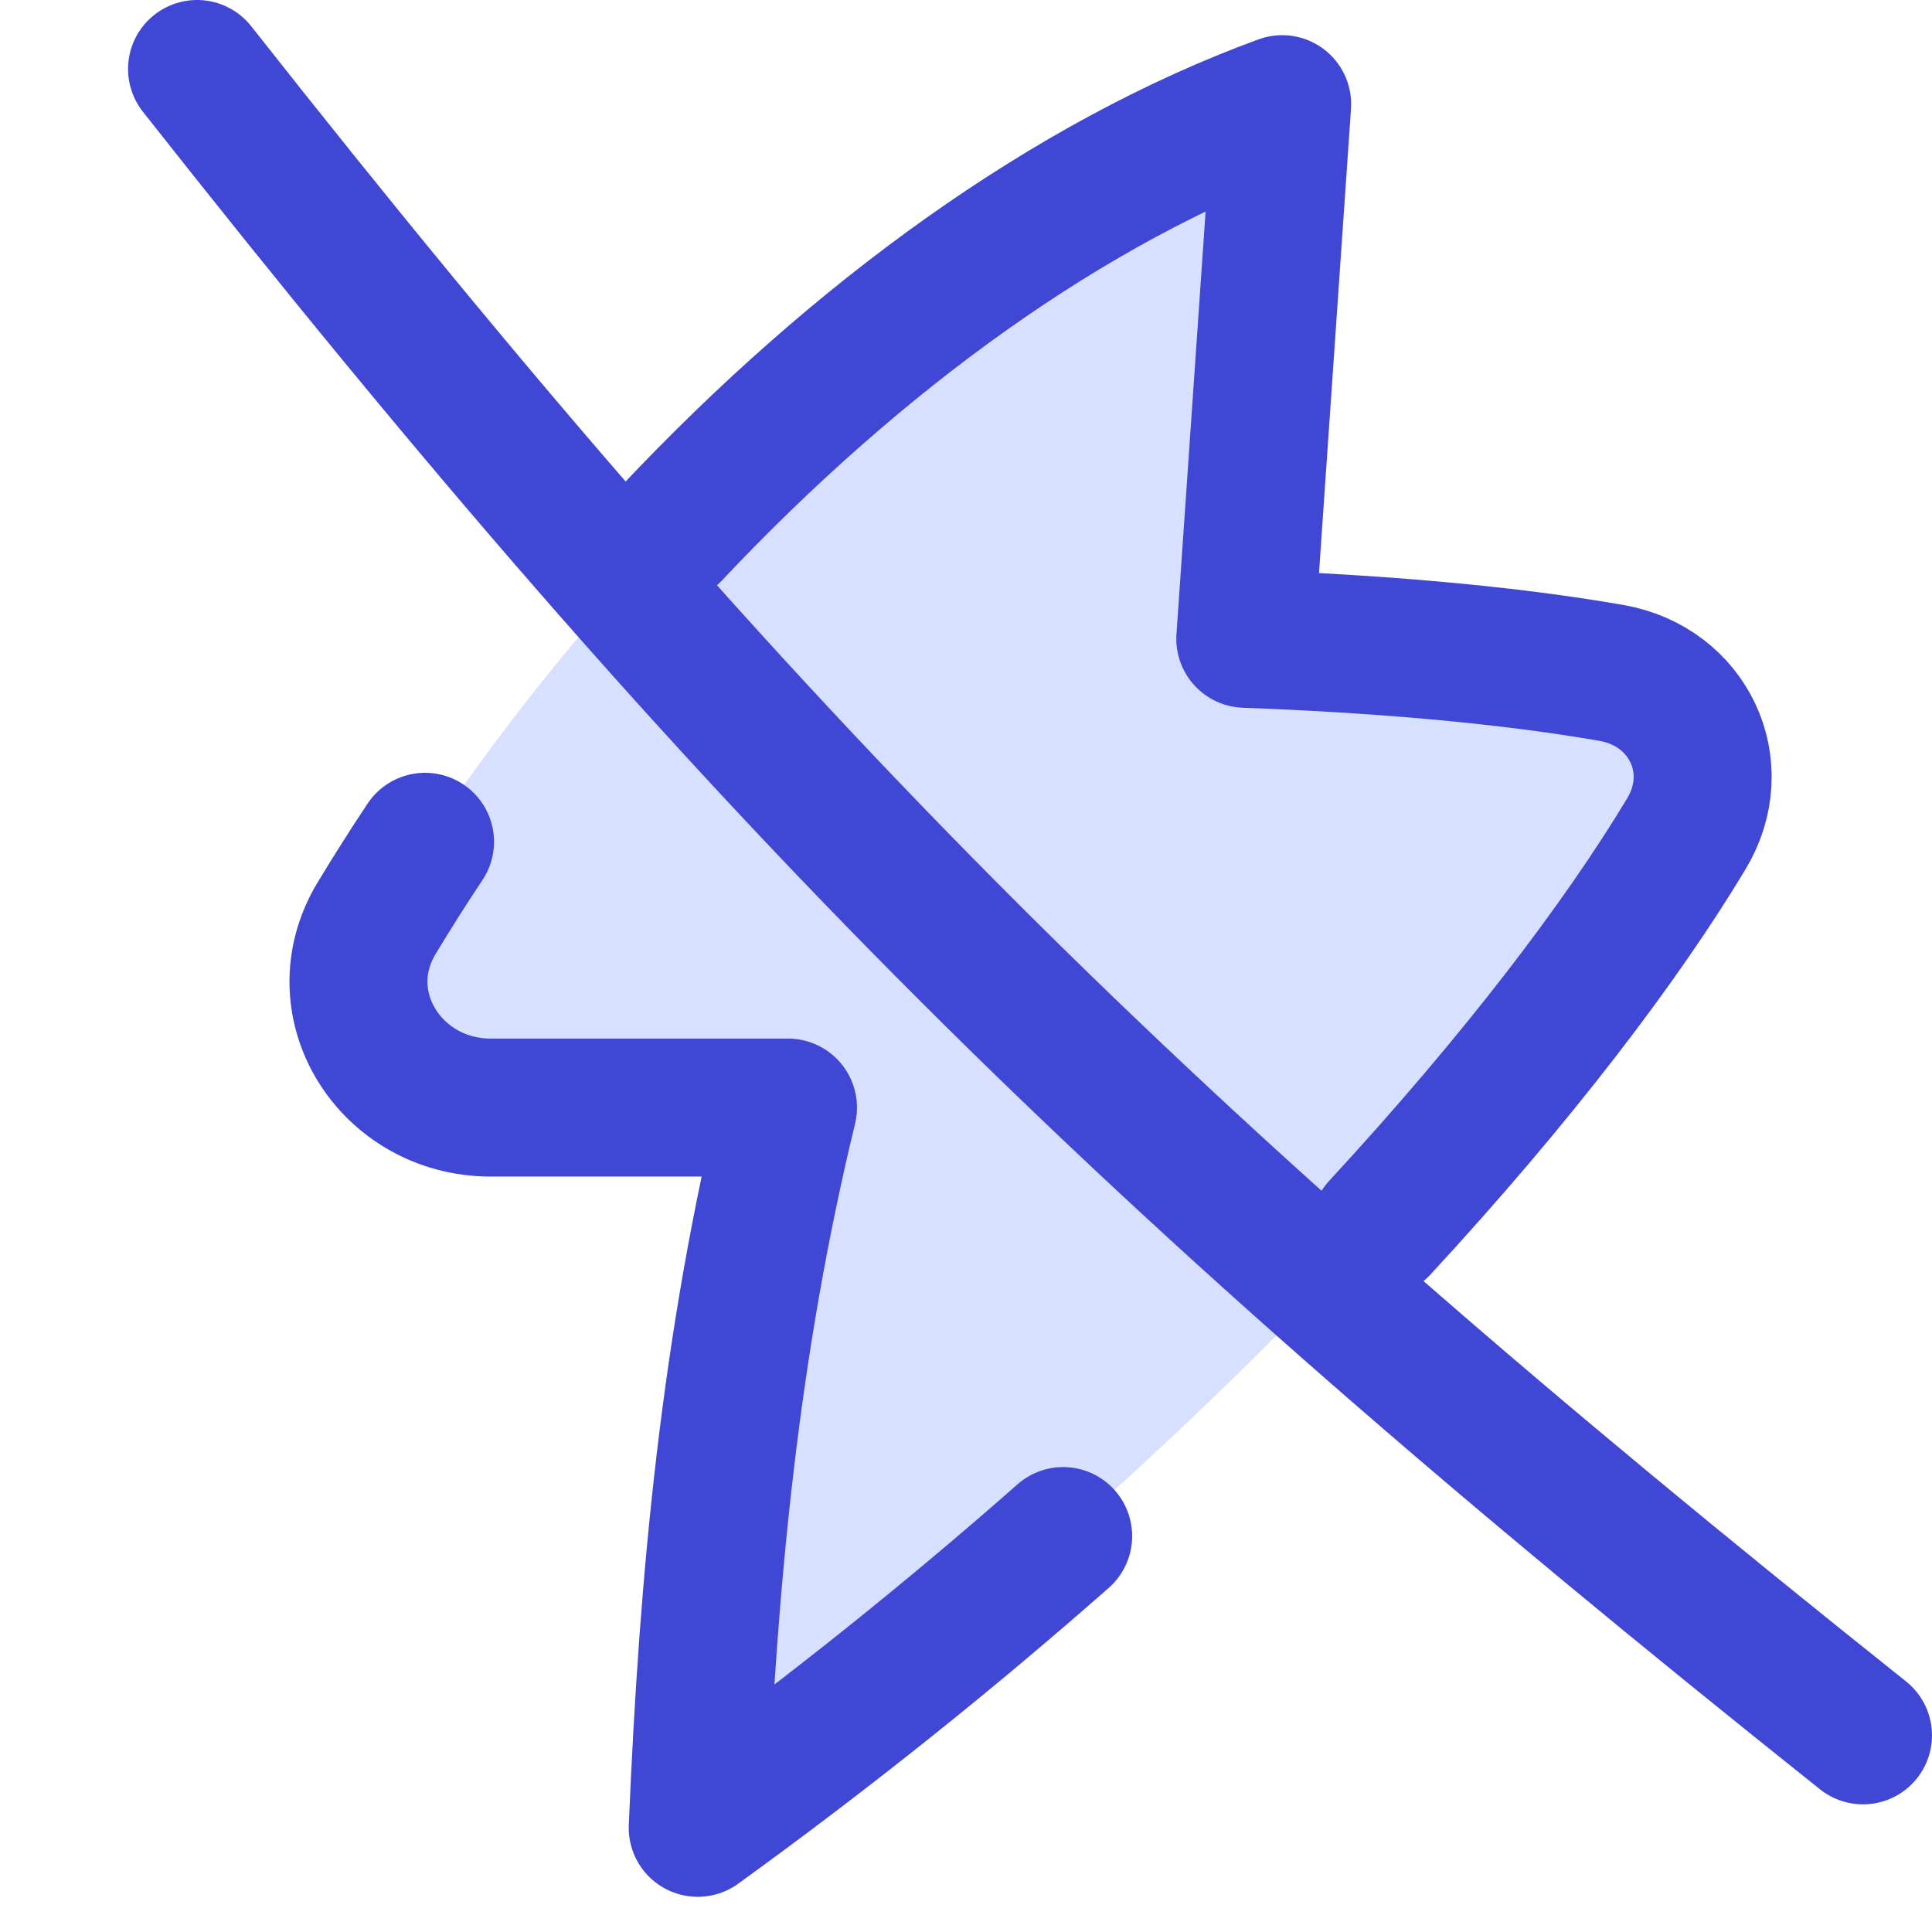 <svg xmlns="http://www.w3.org/2000/svg" fill="none" viewBox="0 0 14 14" id="Flash-Off--Streamline-Flex">
  <desc>
    Flash Off Streamline Icon: https://streamlinehq.com
  </desc>
  <g id="flash-off--flash-power-connect-charge-off-electricity-lightning">
    <path id="Vector 381" fill="#d7e0ff" d="M5.709 8.026H3.556c-0.728 0 -1.204 -0.75 -0.827 -1.374C4.298 4.059 6.834 1.653 9.291 0.755L9.024 4.629c0.893 0.033 1.843 0.106 2.653 0.247 0.558 0.097 0.837 0.679 0.545 1.165 -1.064 1.771 -3.562 4.595 -7.167 7.203 0.077 -1.841 0.24 -3.507 0.654 -5.219Z" stroke-width="1"></path>
    <path id="Vector 383" stroke="#4147d5" stroke-linecap="round" stroke-linejoin="round" d="M4.868 3.863C6.216 2.432 7.744 1.321 9.291 0.755L9.024 4.629c0.893 0.033 1.843 0.106 2.652 0.247 0.559 0.097 0.837 0.68 0.544 1.166 -0.47 0.782 -1.22 1.77 -2.221 2.854" stroke-width="1"></path>
    <path id="Vector 384" stroke="#4147d5" stroke-linecap="round" stroke-linejoin="round" d="M3.08 6.1c-0.122 0.183 -0.238 0.367 -0.35 0.552 -0.377 0.623 0.099 1.374 0.827 1.374h2.153c-0.415 1.712 -0.577 3.378 -0.654 5.219 0.964 -0.697 1.849 -1.41 2.648 -2.114" stroke-width="1"></path>
    <path id="Vector" stroke="#4147d5" stroke-linecap="round" stroke-linejoin="round" d="M1.428 0.5C5.47 5.629 8.271 8.406 13.5 12.575" stroke-width="1"></path>
  </g>
</svg>